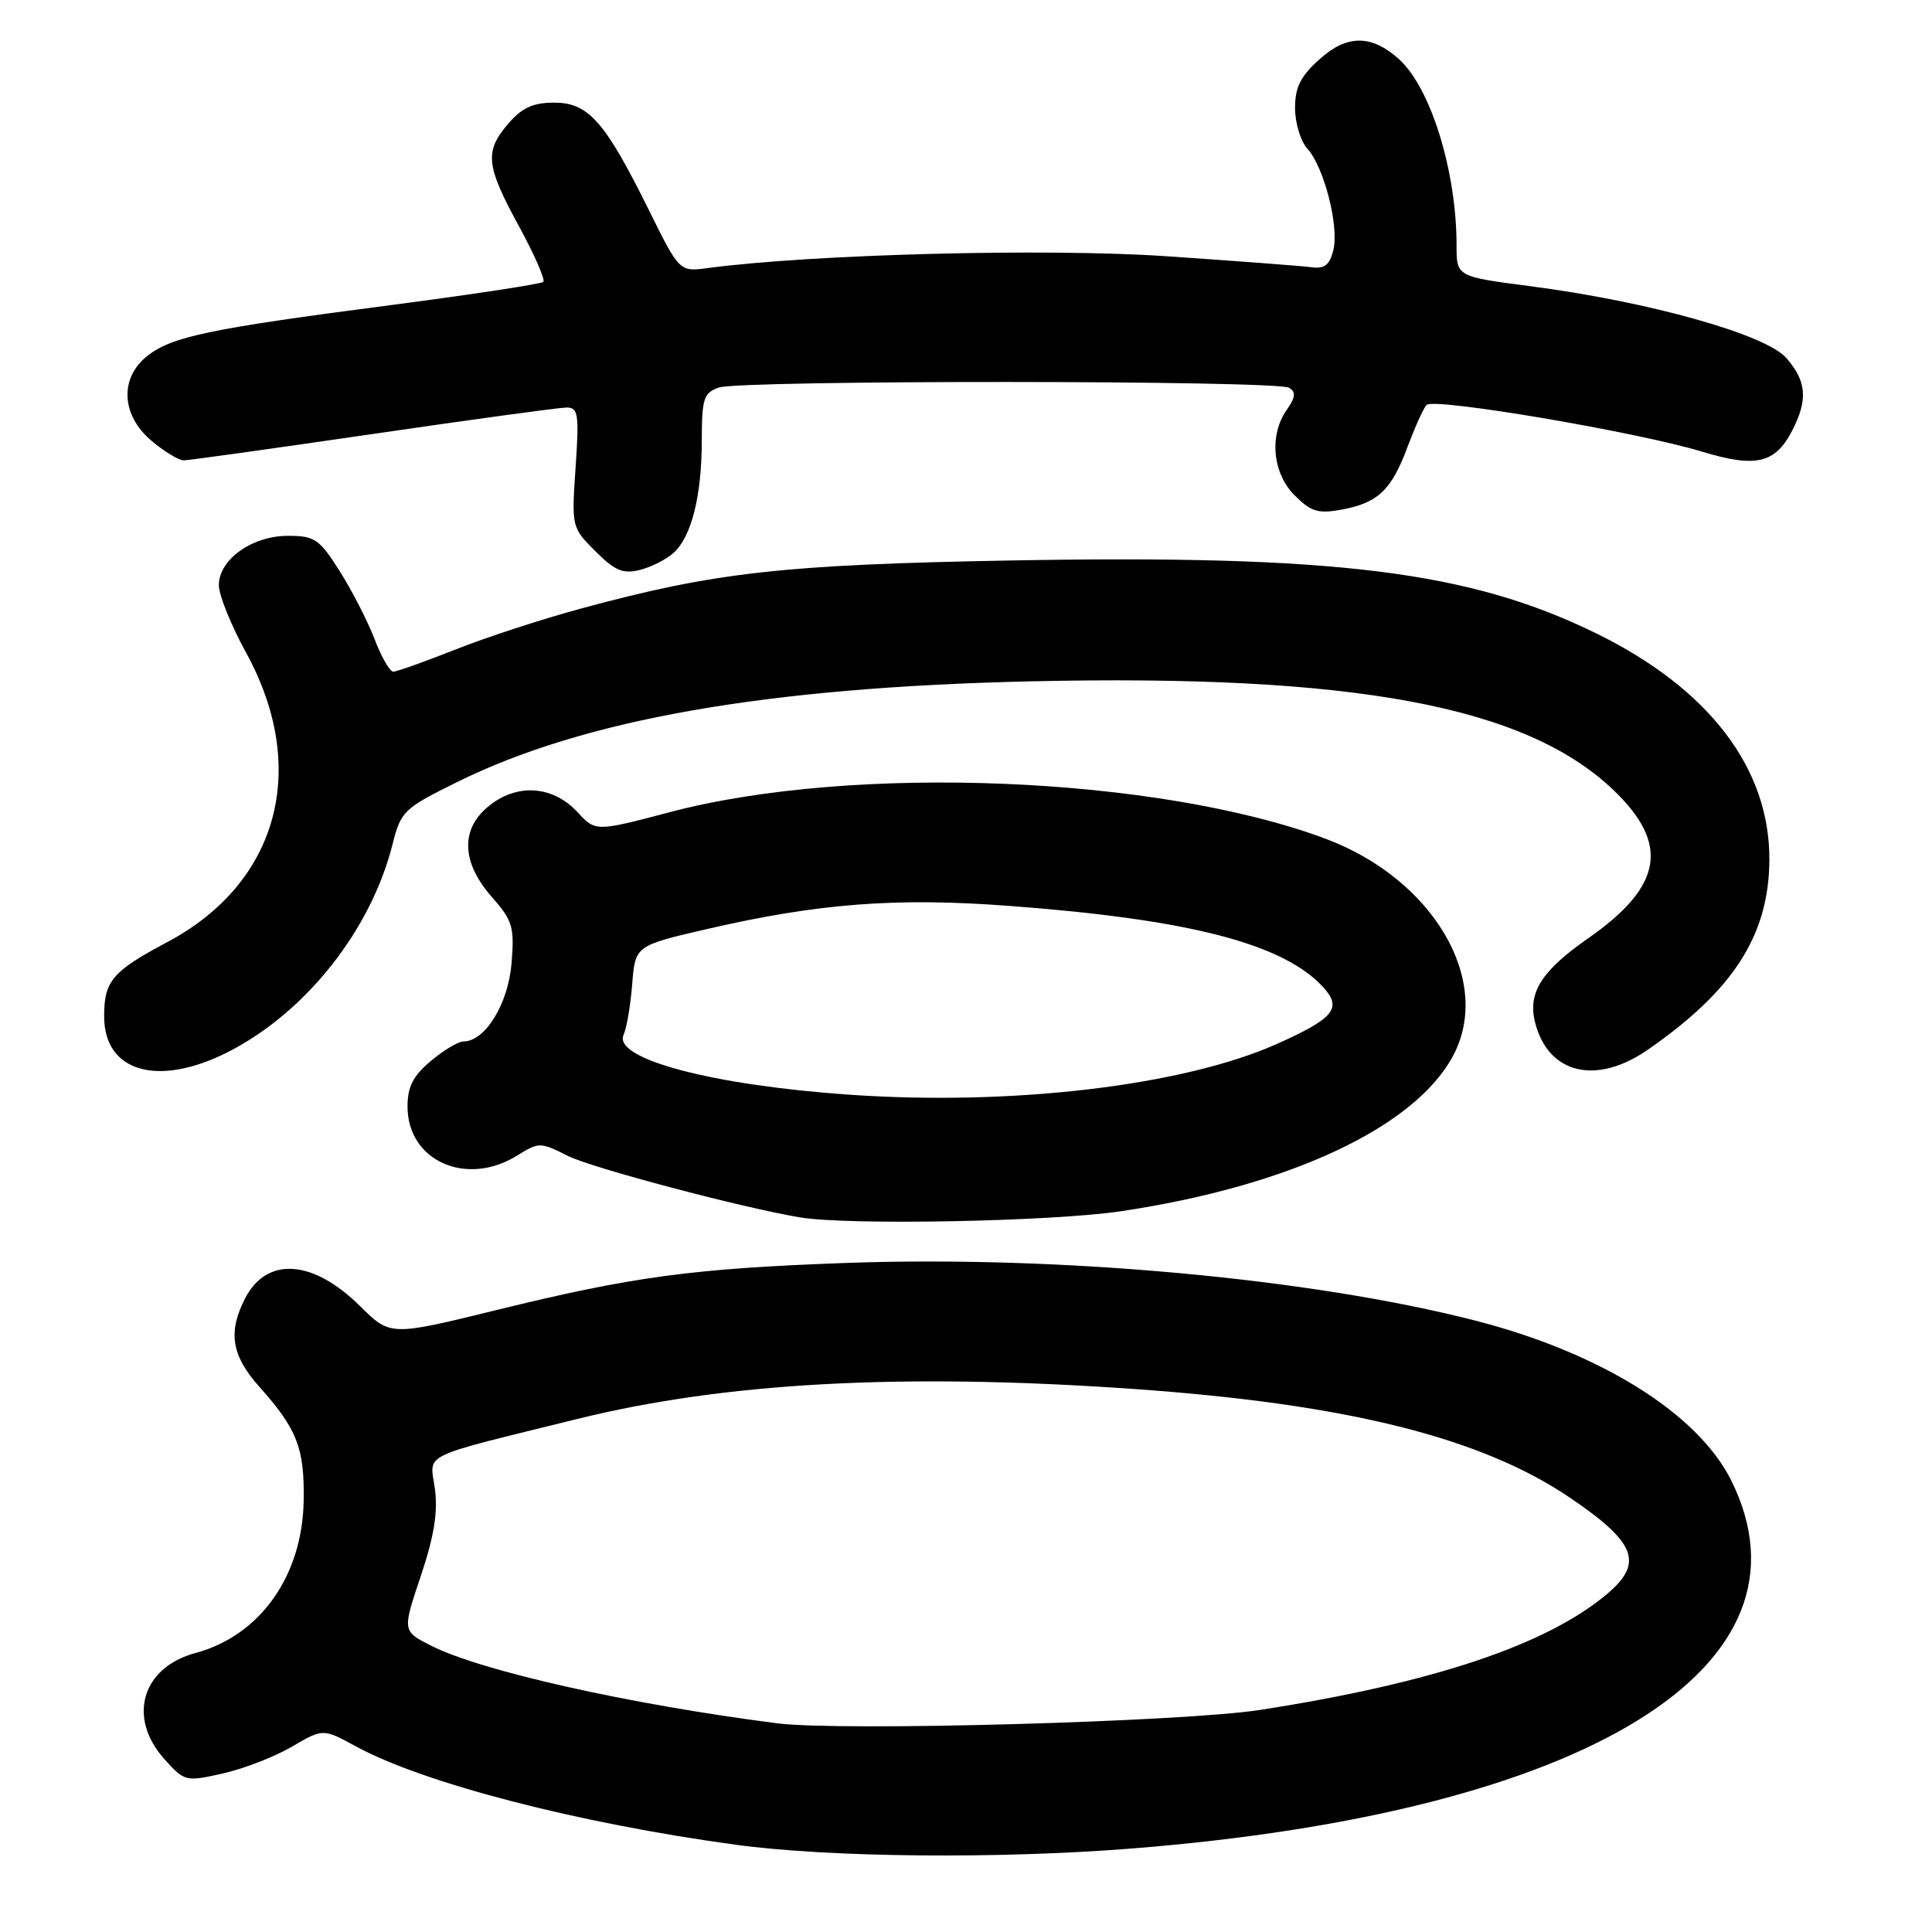 <?xml version="1.0" encoding="UTF-8" standalone="no"?>
<!DOCTYPE svg PUBLIC "-//W3C//DTD SVG 1.1//EN" "http://www.w3.org/Graphics/SVG/1.1/DTD/svg11.dtd" >
<svg xmlns="http://www.w3.org/2000/svg" xmlns:xlink="http://www.w3.org/1999/xlink" version="1.1" viewBox="0 0 256 256">
 <g >
 <path fill="currentColor"
d=" M 150.05 244.93 C 210.32 240.14 241.69 220.84 229.38 196.14 C 224.97 187.30 212.09 179.25 195.50 174.99 C 173.70 169.39 140.24 166.33 112.00 167.35 C 91.73 168.09 83.87 169.15 65.82 173.58 C 51.73 177.04 51.73 177.04 47.71 173.07 C 41.47 166.88 35.36 166.47 32.49 172.02 C 30.17 176.50 30.67 179.62 34.36 183.75 C 39.36 189.34 40.35 191.87 40.24 198.79 C 40.09 208.80 34.48 216.72 25.91 219.03 C 18.82 220.93 16.85 227.56 21.75 233.05 C 24.45 236.07 24.59 236.10 29.50 235.00 C 32.25 234.39 36.37 232.79 38.65 231.46 C 42.80 229.03 42.80 229.03 47.15 231.40 C 56.12 236.29 76.65 241.60 97.50 244.44 C 109.94 246.13 132.37 246.34 150.05 244.93 Z  M 148.50 160.50 C 170.91 157.16 187.60 149.32 192.59 139.80 C 197.79 129.87 189.87 116.46 175.65 111.14 C 153.45 102.84 113.08 101.20 88.77 107.61 C 78.92 110.21 78.92 110.21 76.51 107.60 C 73.08 103.90 68.02 103.76 64.25 107.26 C 61.02 110.26 61.34 114.48 65.11 118.78 C 67.94 122.00 68.18 122.80 67.78 127.67 C 67.33 133.05 64.28 138.00 61.40 138.00 C 60.72 138.00 58.77 139.17 57.08 140.59 C 54.73 142.56 54.00 144.00 54.00 146.63 C 54.00 153.81 61.77 157.30 68.50 153.13 C 71.42 151.32 71.59 151.32 75.24 153.16 C 78.45 154.77 98.29 160.02 106.00 161.31 C 112.40 162.38 139.34 161.86 148.50 160.50 Z  M 30.17 139.42 C 40.49 134.18 49.14 123.28 52.01 111.89 C 53.12 107.49 53.48 107.13 60.57 103.63 C 77.38 95.31 101.56 91.07 136.61 90.28 C 179.36 89.32 202.09 93.55 213.73 104.63 C 221.29 111.82 220.35 117.43 210.40 124.36 C 204.26 128.64 202.42 131.55 203.40 135.45 C 205.12 142.29 211.46 143.85 218.32 139.11 C 229.67 131.26 234.38 123.93 234.45 114.00 C 234.54 101.85 226.49 91.29 211.58 83.96 C 194.74 75.69 177.03 73.48 133.67 74.27 C 103.79 74.82 94.71 75.83 77.08 80.61 C 71.90 82.01 64.35 84.47 60.31 86.08 C 56.26 87.68 52.57 89.00 52.11 89.00 C 51.65 89.00 50.53 87.05 49.62 84.66 C 48.71 82.28 46.63 78.23 45.00 75.66 C 42.31 71.42 41.69 71.00 38.16 71.00 C 33.39 71.00 29.00 74.14 29.00 77.54 C 29.00 78.85 30.62 82.87 32.60 86.47 C 41.02 101.80 36.91 116.97 22.21 124.81 C 14.86 128.72 13.80 129.97 13.80 134.68 C 13.80 142.04 20.92 144.10 30.17 139.42 Z  M 89.24 73.27 C 91.63 71.12 92.99 65.70 92.99 58.32 C 93.00 52.81 93.24 52.05 95.25 51.35 C 98.13 50.35 169.19 50.38 170.81 51.38 C 171.74 51.95 171.67 52.64 170.51 54.29 C 168.14 57.67 168.60 62.70 171.56 65.65 C 173.73 67.82 174.67 68.10 177.81 67.52 C 182.61 66.62 184.38 64.93 186.51 59.20 C 187.48 56.62 188.60 54.12 189.02 53.66 C 189.93 52.65 216.97 57.24 225.55 59.85 C 232.63 62.01 235.22 61.41 237.45 57.10 C 239.58 52.98 239.40 50.57 236.72 47.46 C 234.02 44.32 218.52 39.97 202.75 37.92 C 193.00 36.65 193.00 36.65 193.00 32.51 C 193.00 22.67 189.58 11.63 185.36 7.83 C 181.75 4.58 178.51 4.57 174.91 7.79 C 172.33 10.09 171.60 11.54 171.60 14.32 C 171.60 16.29 172.34 18.72 173.24 19.71 C 175.46 22.16 177.46 30.03 176.67 33.17 C 176.18 35.12 175.49 35.65 173.77 35.41 C 172.52 35.24 163.79 34.58 154.36 33.94 C 138.51 32.88 107.67 33.68 93.77 35.52 C 90.03 36.02 90.03 36.02 85.94 27.76 C 80.15 16.07 77.97 13.60 73.42 13.60 C 70.64 13.60 69.16 14.28 67.37 16.36 C 64.18 20.07 64.36 21.90 68.75 29.95 C 70.81 33.73 72.27 37.06 71.99 37.35 C 71.70 37.63 62.64 39.01 51.85 40.42 C 27.78 43.55 22.79 44.59 19.54 47.15 C 15.81 50.08 16.05 55.02 20.08 58.41 C 21.77 59.83 23.68 61.00 24.33 61.00 C 24.98 61.00 36.28 59.42 49.43 57.50 C 62.58 55.58 74.12 54.00 75.08 54.00 C 76.62 54.00 76.75 54.86 76.27 61.94 C 75.73 69.82 75.75 69.90 78.89 73.04 C 81.47 75.62 82.55 76.08 84.78 75.52 C 86.27 75.15 88.28 74.14 89.24 73.27 Z  M 103.00 228.35 C 83.36 225.83 63.69 221.41 57.08 218.04 C 53.31 216.12 53.31 216.12 55.76 208.82 C 57.52 203.57 58.04 200.34 57.63 197.30 C 56.96 192.43 55.22 193.28 76.50 188.02 C 96.04 183.18 119.59 181.91 150.00 184.03 C 178.51 186.02 196.38 190.49 208.20 198.57 C 216.82 204.45 217.81 207.12 212.91 211.24 C 204.87 217.99 189.80 223.02 167.00 226.57 C 156.82 228.16 111.35 229.42 103.00 228.35 Z  M 112.50 145.05 C 94.34 143.79 81.18 140.29 82.63 137.12 C 83.03 136.23 83.55 133.20 83.77 130.40 C 84.17 125.30 84.17 125.30 93.83 123.07 C 108.45 119.70 118.75 118.91 133.64 120.03 C 157.68 121.82 170.13 125.06 175.39 130.87 C 177.85 133.60 176.73 134.95 169.24 138.31 C 156.82 143.86 134.14 146.56 112.50 145.05 Z "/>
</g>
</svg>